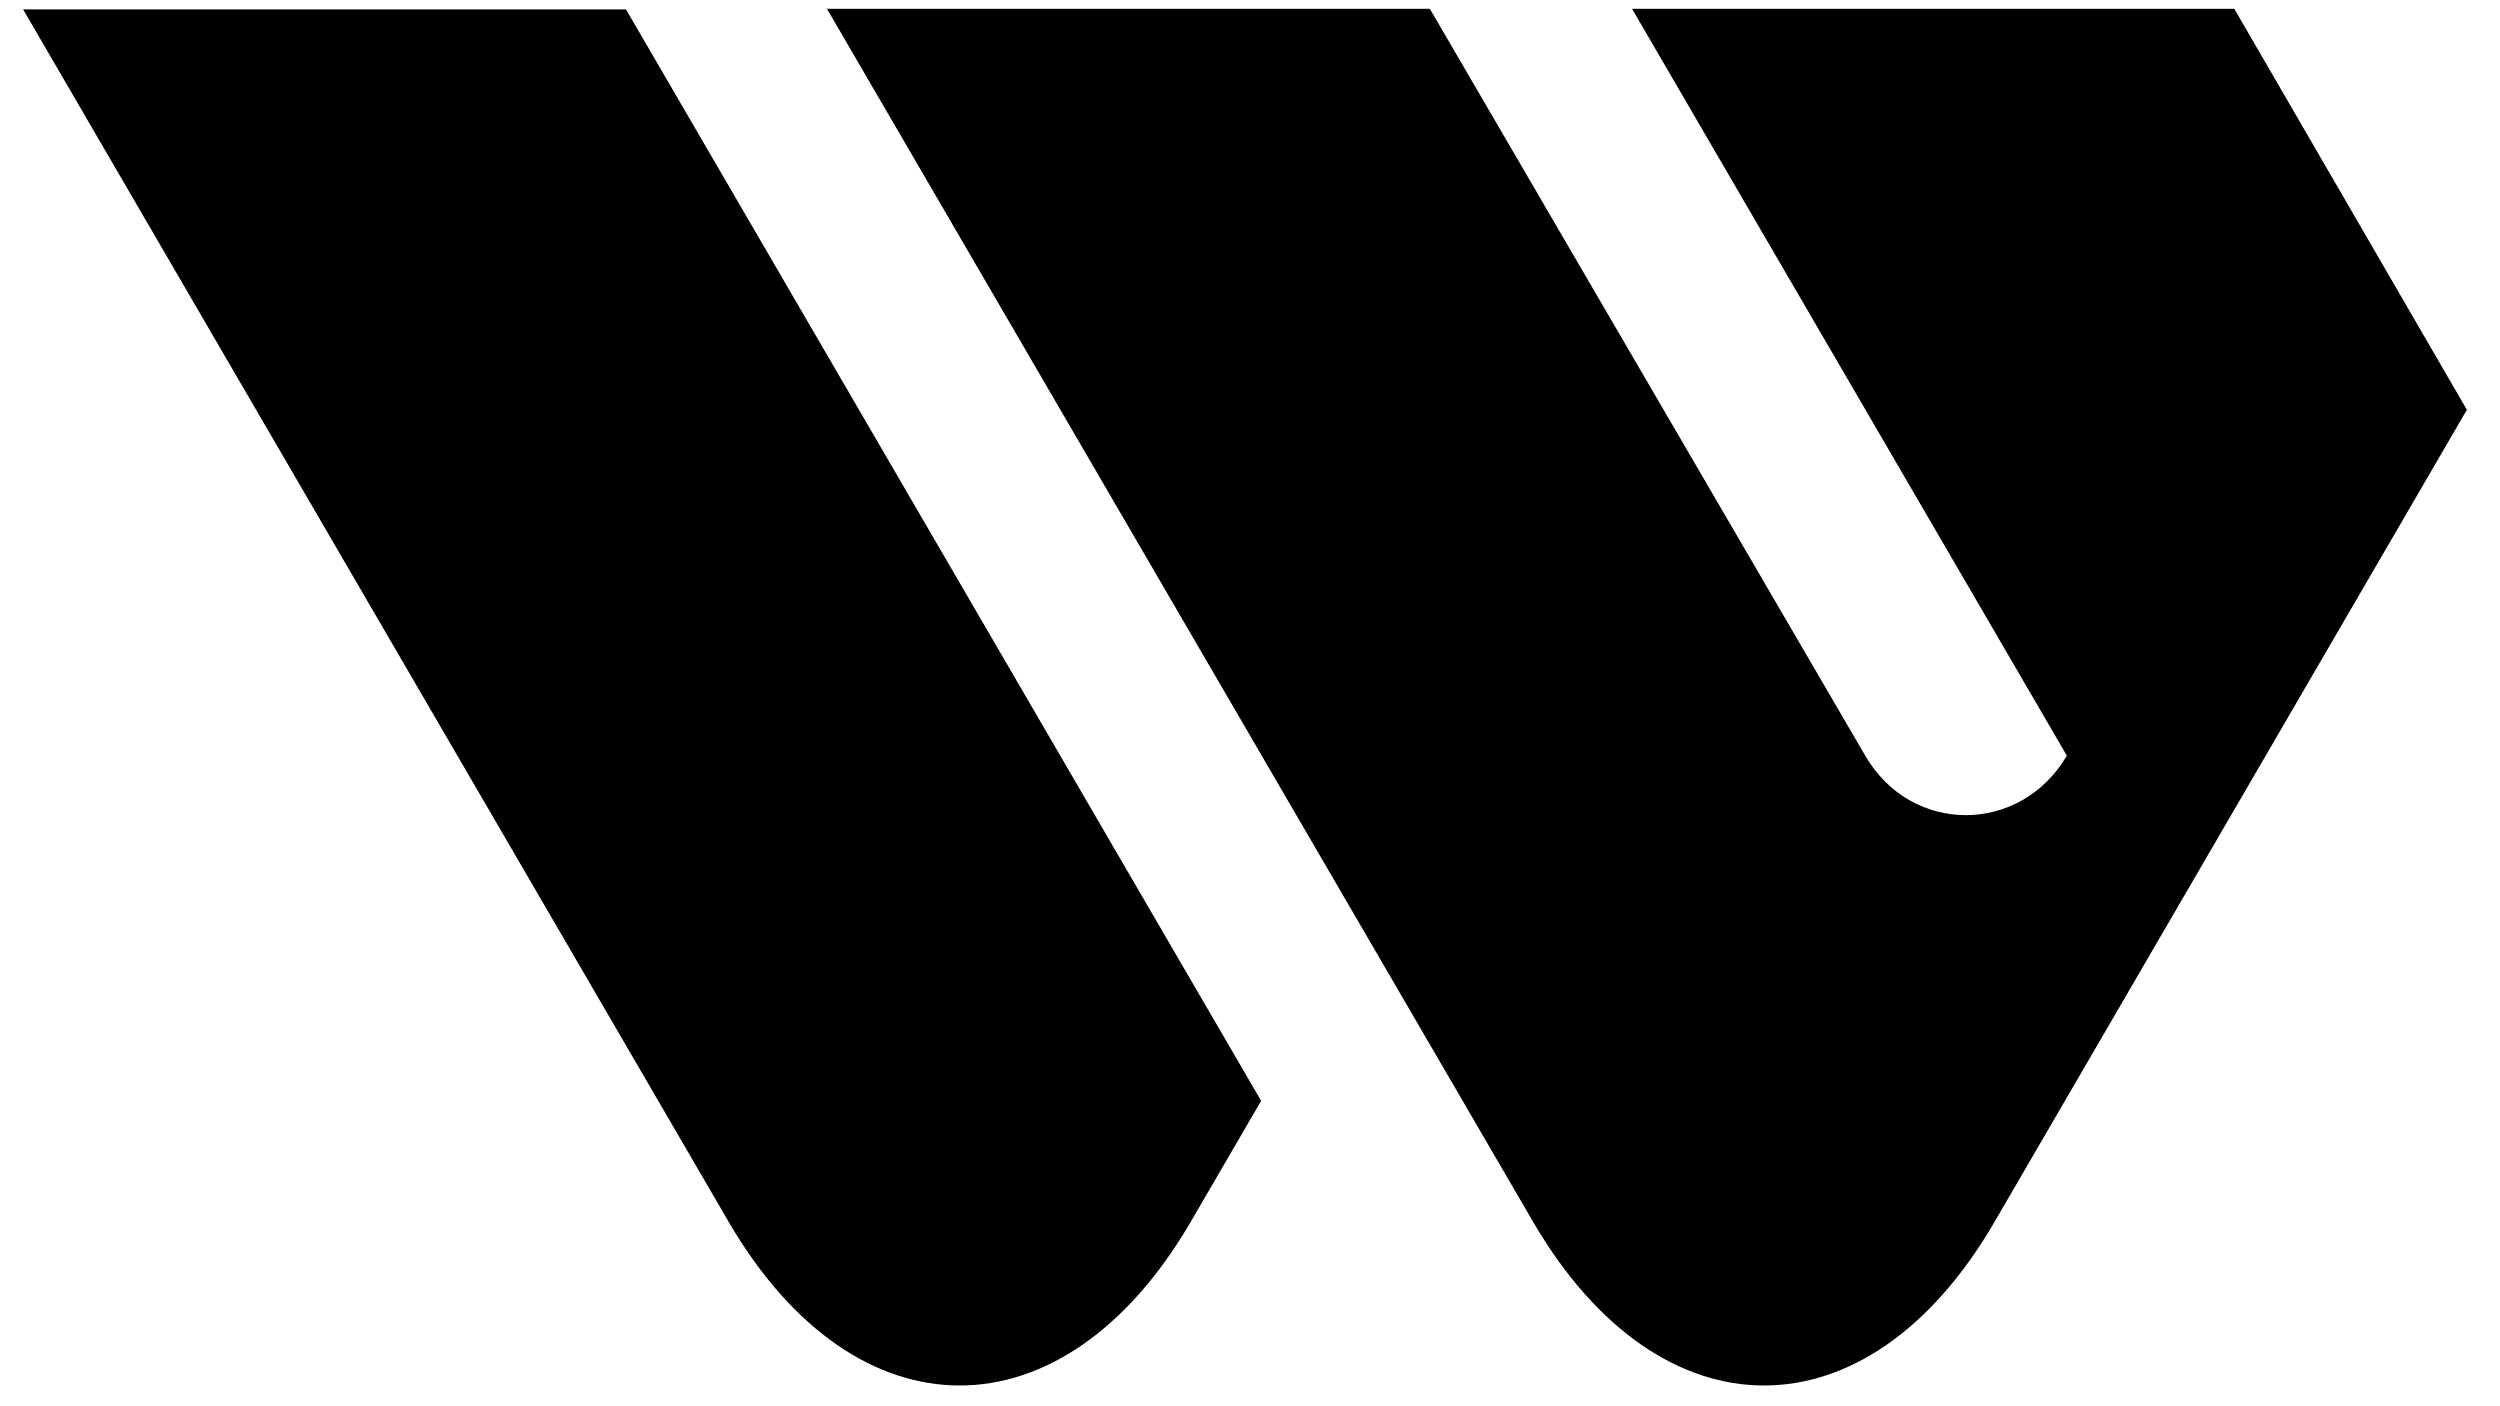 <svg width="64" height="36" viewBox="0 0 64 36" fill="none" xmlns="http://www.w3.org/2000/svg">
<path d="M18.661 31.292C21.916 36.861 27.22 36.861 30.475 31.292L32.285 28.182L16.026 0.241H0.592L18.661 31.292Z" fill="black"/>
<path d="M52.911 19.345C51.72 21.375 48.925 21.375 47.75 19.345L36.604 0.225H21.17L39.255 31.292C42.51 36.861 47.814 36.861 51.053 31.292L63.152 10.491L57.198 0.225H41.78L52.911 19.345Z" fill="black"/>
</svg>
